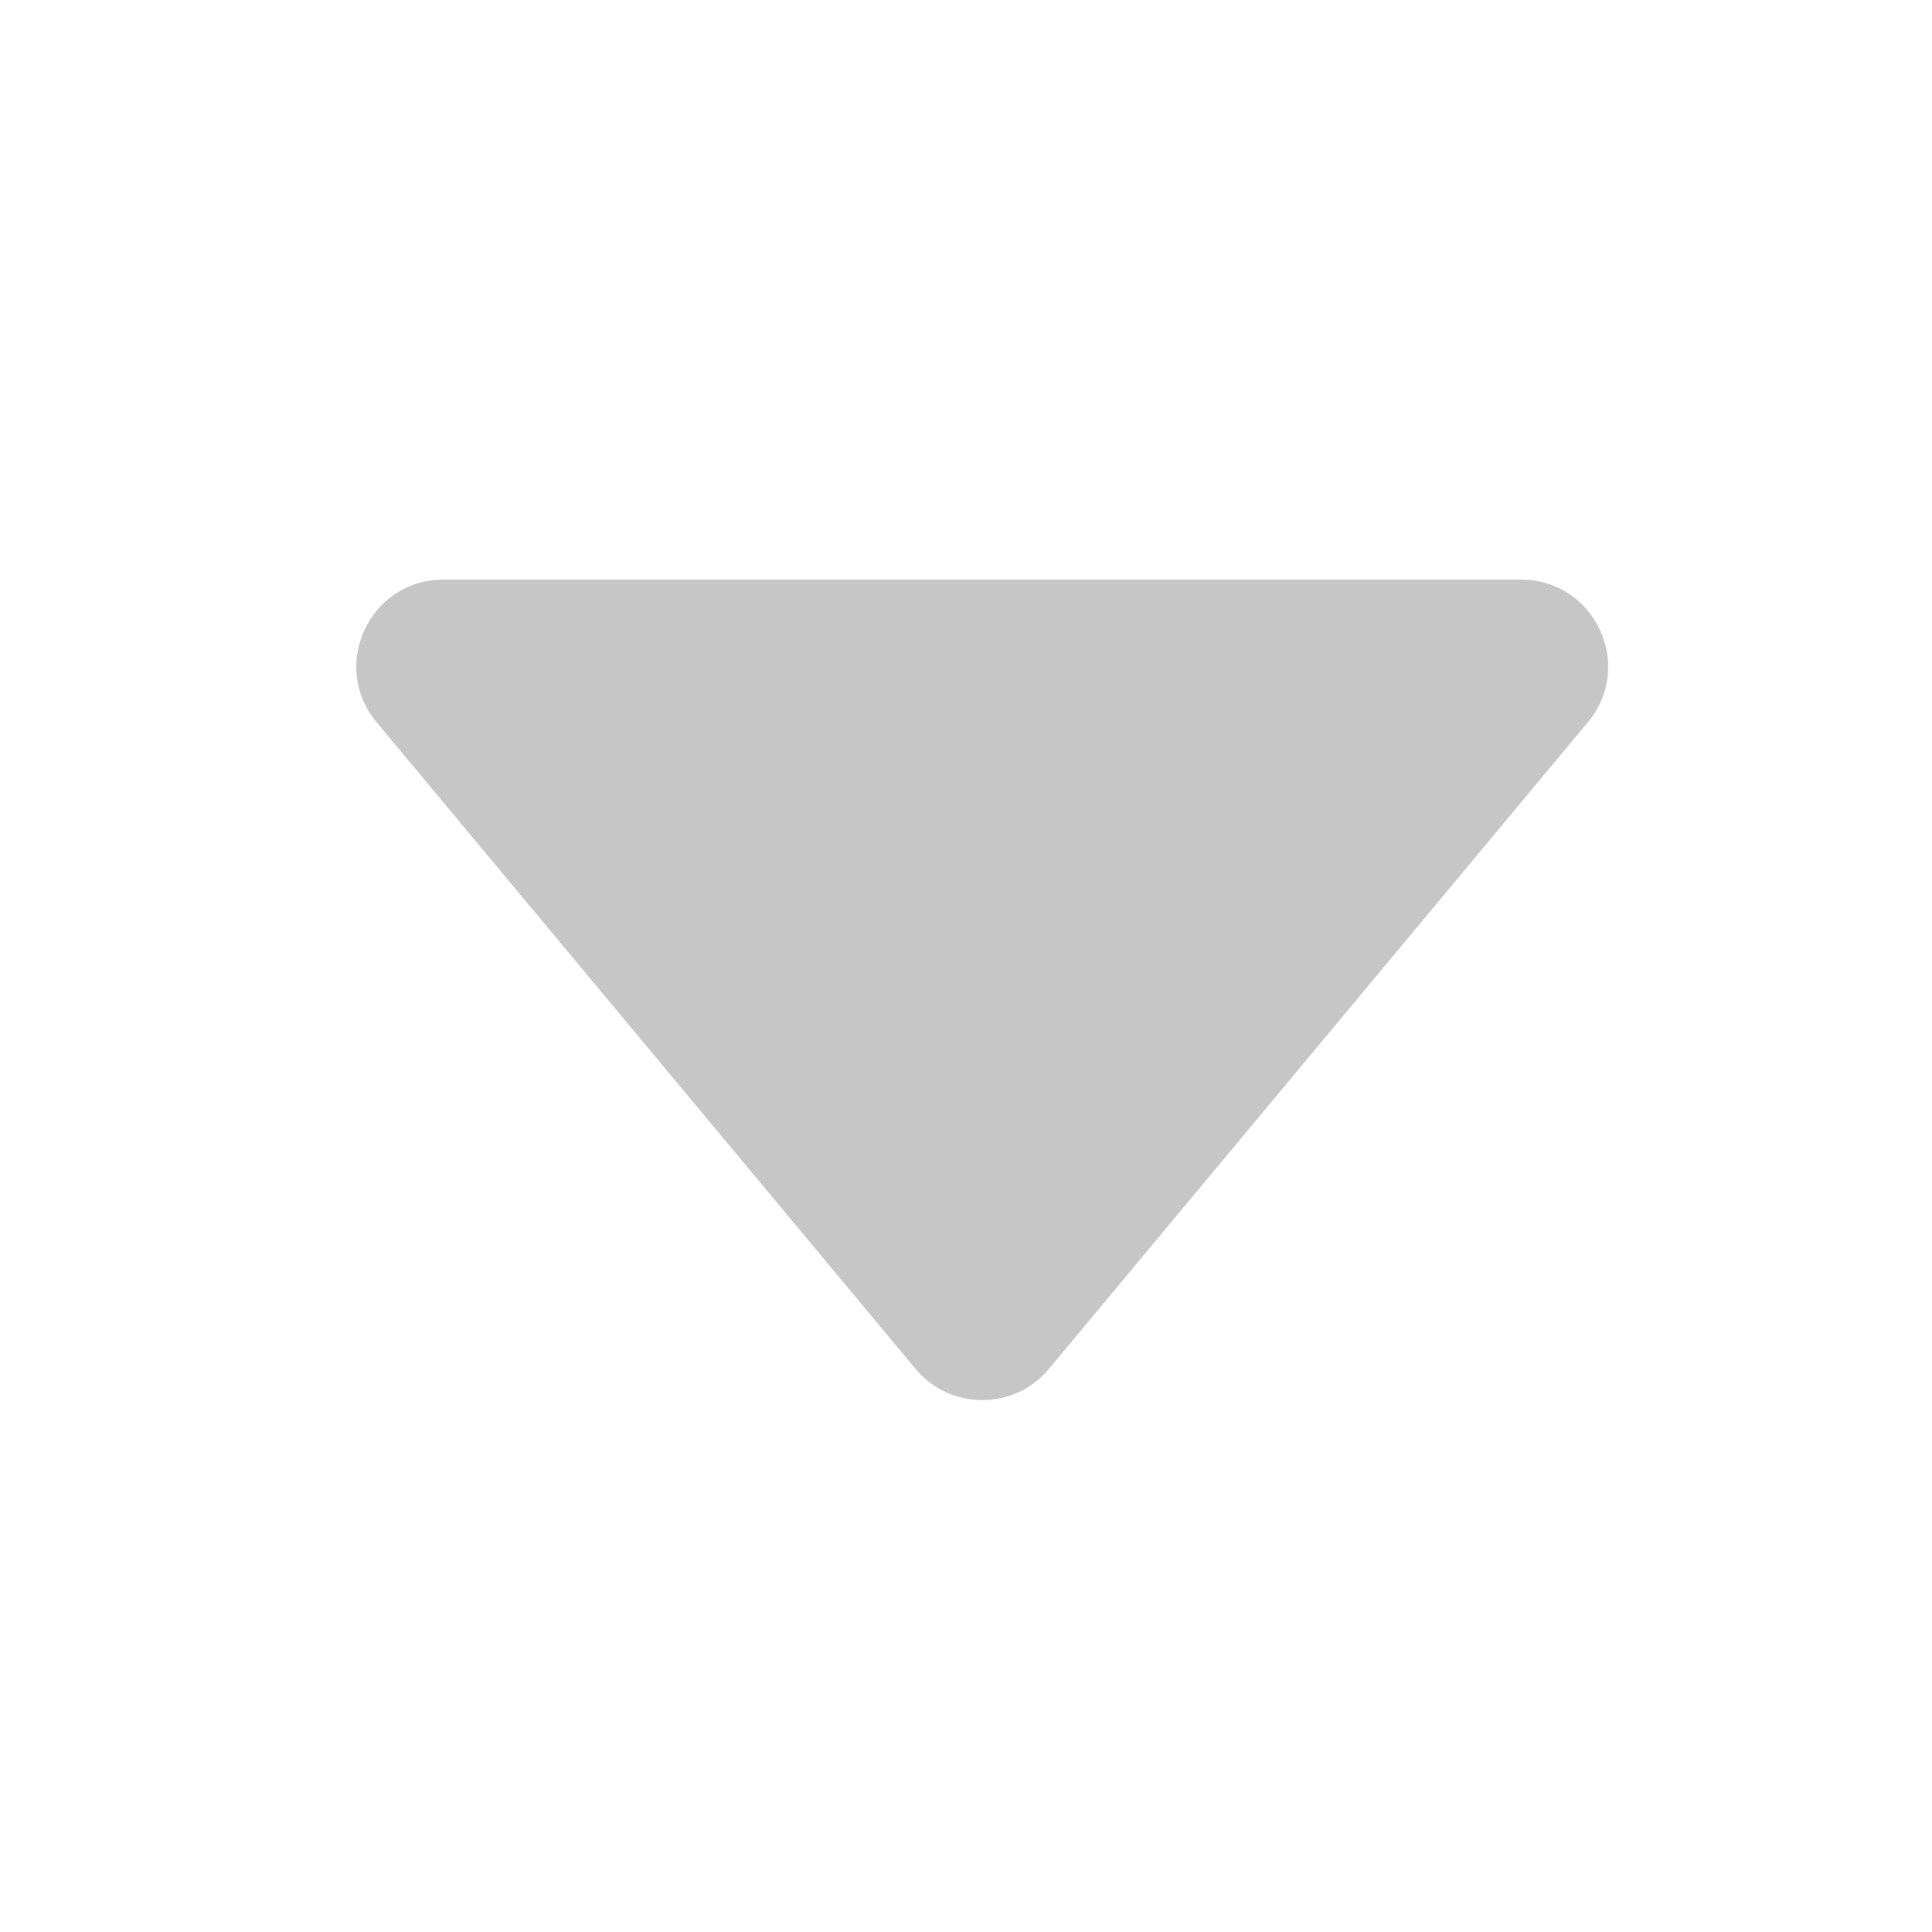 <svg width="20" height="20" viewBox="0 0 20 20" fill="none" xmlns="http://www.w3.org/2000/svg">
<g id="Frame 763">
<path id="Vector 142" d="M9.477 14.17L3.898 7.476C3.41 6.89 3.826 6 4.59 6H15.746C16.509 6 16.926 6.89 16.438 7.476L10.859 14.17C10.5 14.602 9.836 14.602 9.477 14.17Z" fill="#C6C6C6"/>
</g>
</svg>
